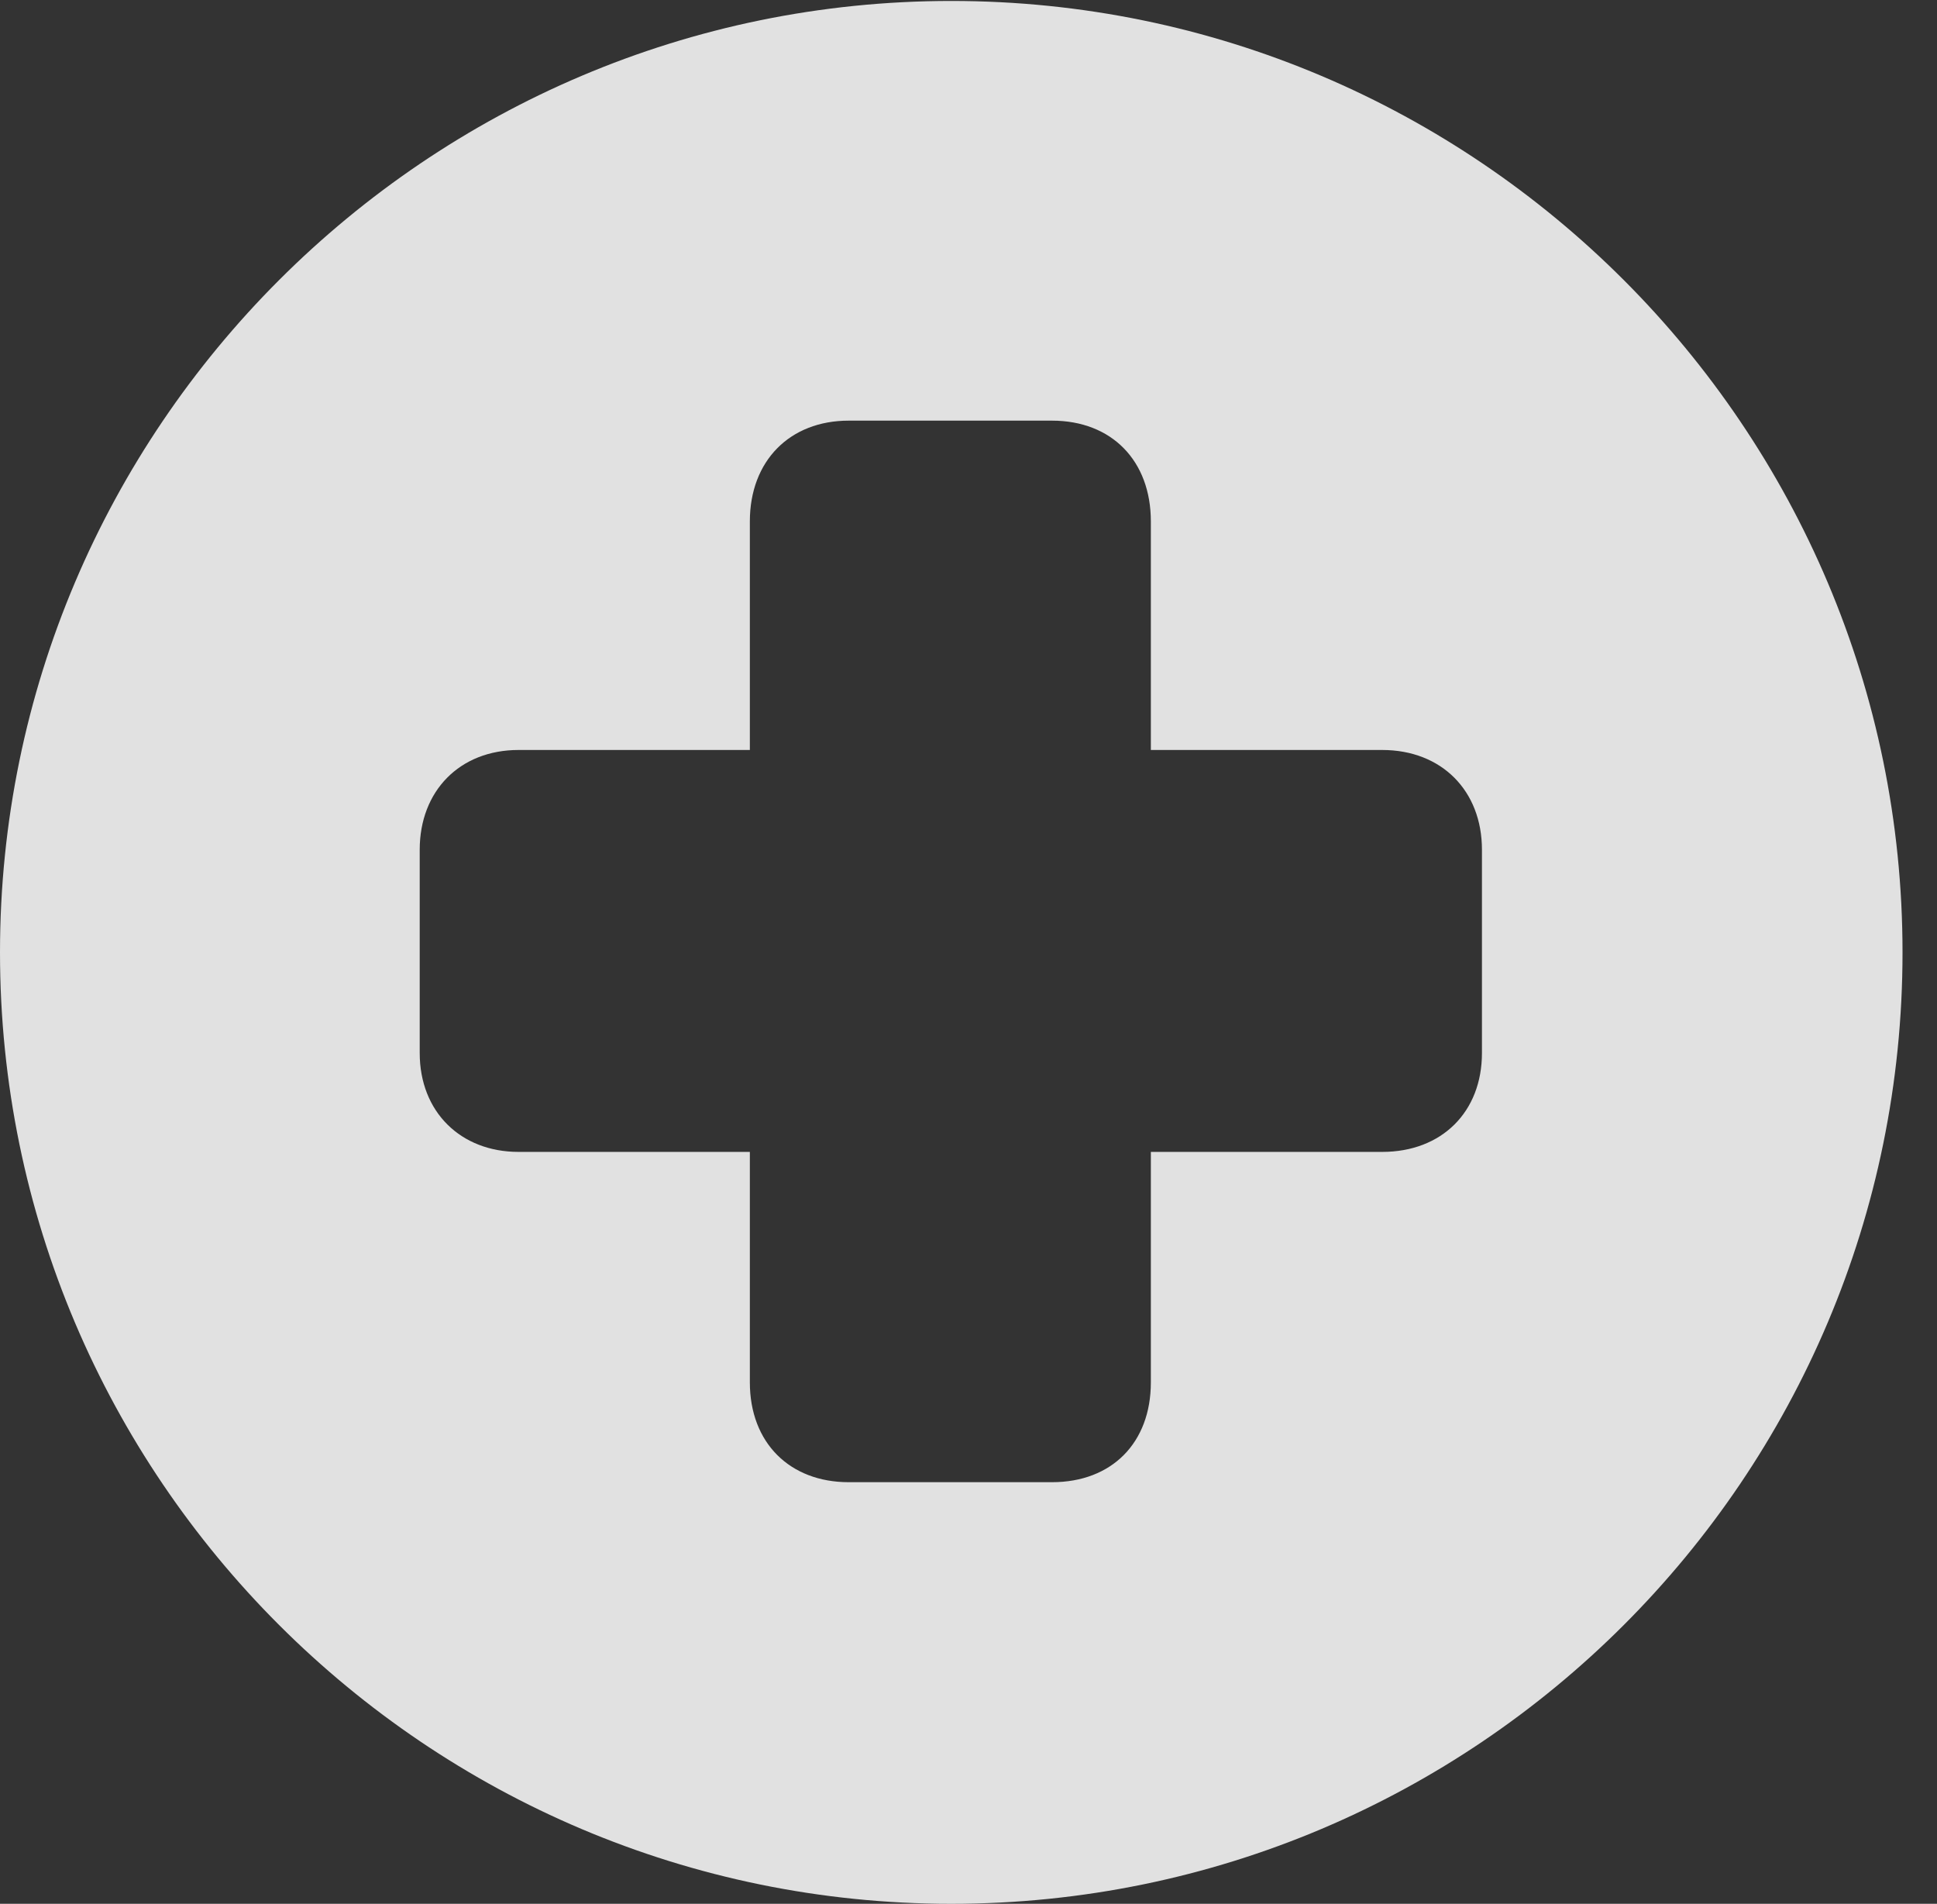 <?xml version="1.0" encoding="UTF-8"?>
<!--Generator: Apple Native CoreSVG 341-->
<!DOCTYPE svg
PUBLIC "-//W3C//DTD SVG 1.1//EN"
       "http://www.w3.org/Graphics/SVG/1.1/DTD/svg11.dtd">
<svg version="1.1" xmlns="http://www.w3.org/2000/svg" xmlns:xlink="http://www.w3.org/1999/xlink" viewBox="0 0 20.283 19.932">
 <rect x="0" y="0" width="20.283" height="19.932" fill="#333333" stroke="none"/>
 <g>
  <rect height="19.932" opacity="0" width="20.283" x="0" y="0"/>
  <path d="M19.922 9.971C19.922 15.469 15.459 19.932 9.961 19.932C4.473 19.932 0 15.469 0 9.971C0 4.482 4.473 0.01 9.961 0.01C15.459 0.01 19.922 4.482 19.922 9.971ZM8.887 4.404C8.271 4.404 7.852 4.824 7.852 5.459L7.852 7.852L5.43 7.852C4.814 7.852 4.395 8.281 4.395 8.896L4.395 11.025C4.395 11.641 4.824 12.06 5.43 12.06L7.852 12.06L7.852 14.473C7.852 15.107 8.271 15.518 8.887 15.518L11.016 15.518C11.641 15.518 12.051 15.107 12.051 14.473L12.051 12.06L14.473 12.06C15.098 12.06 15.518 11.641 15.518 11.025L15.518 8.896C15.518 8.281 15.098 7.852 14.473 7.852L12.051 7.852L12.051 5.459C12.051 4.824 11.641 4.404 11.016 4.404Z" fill="white" fill-opacity="0.85"/>
 </g>
</svg>
